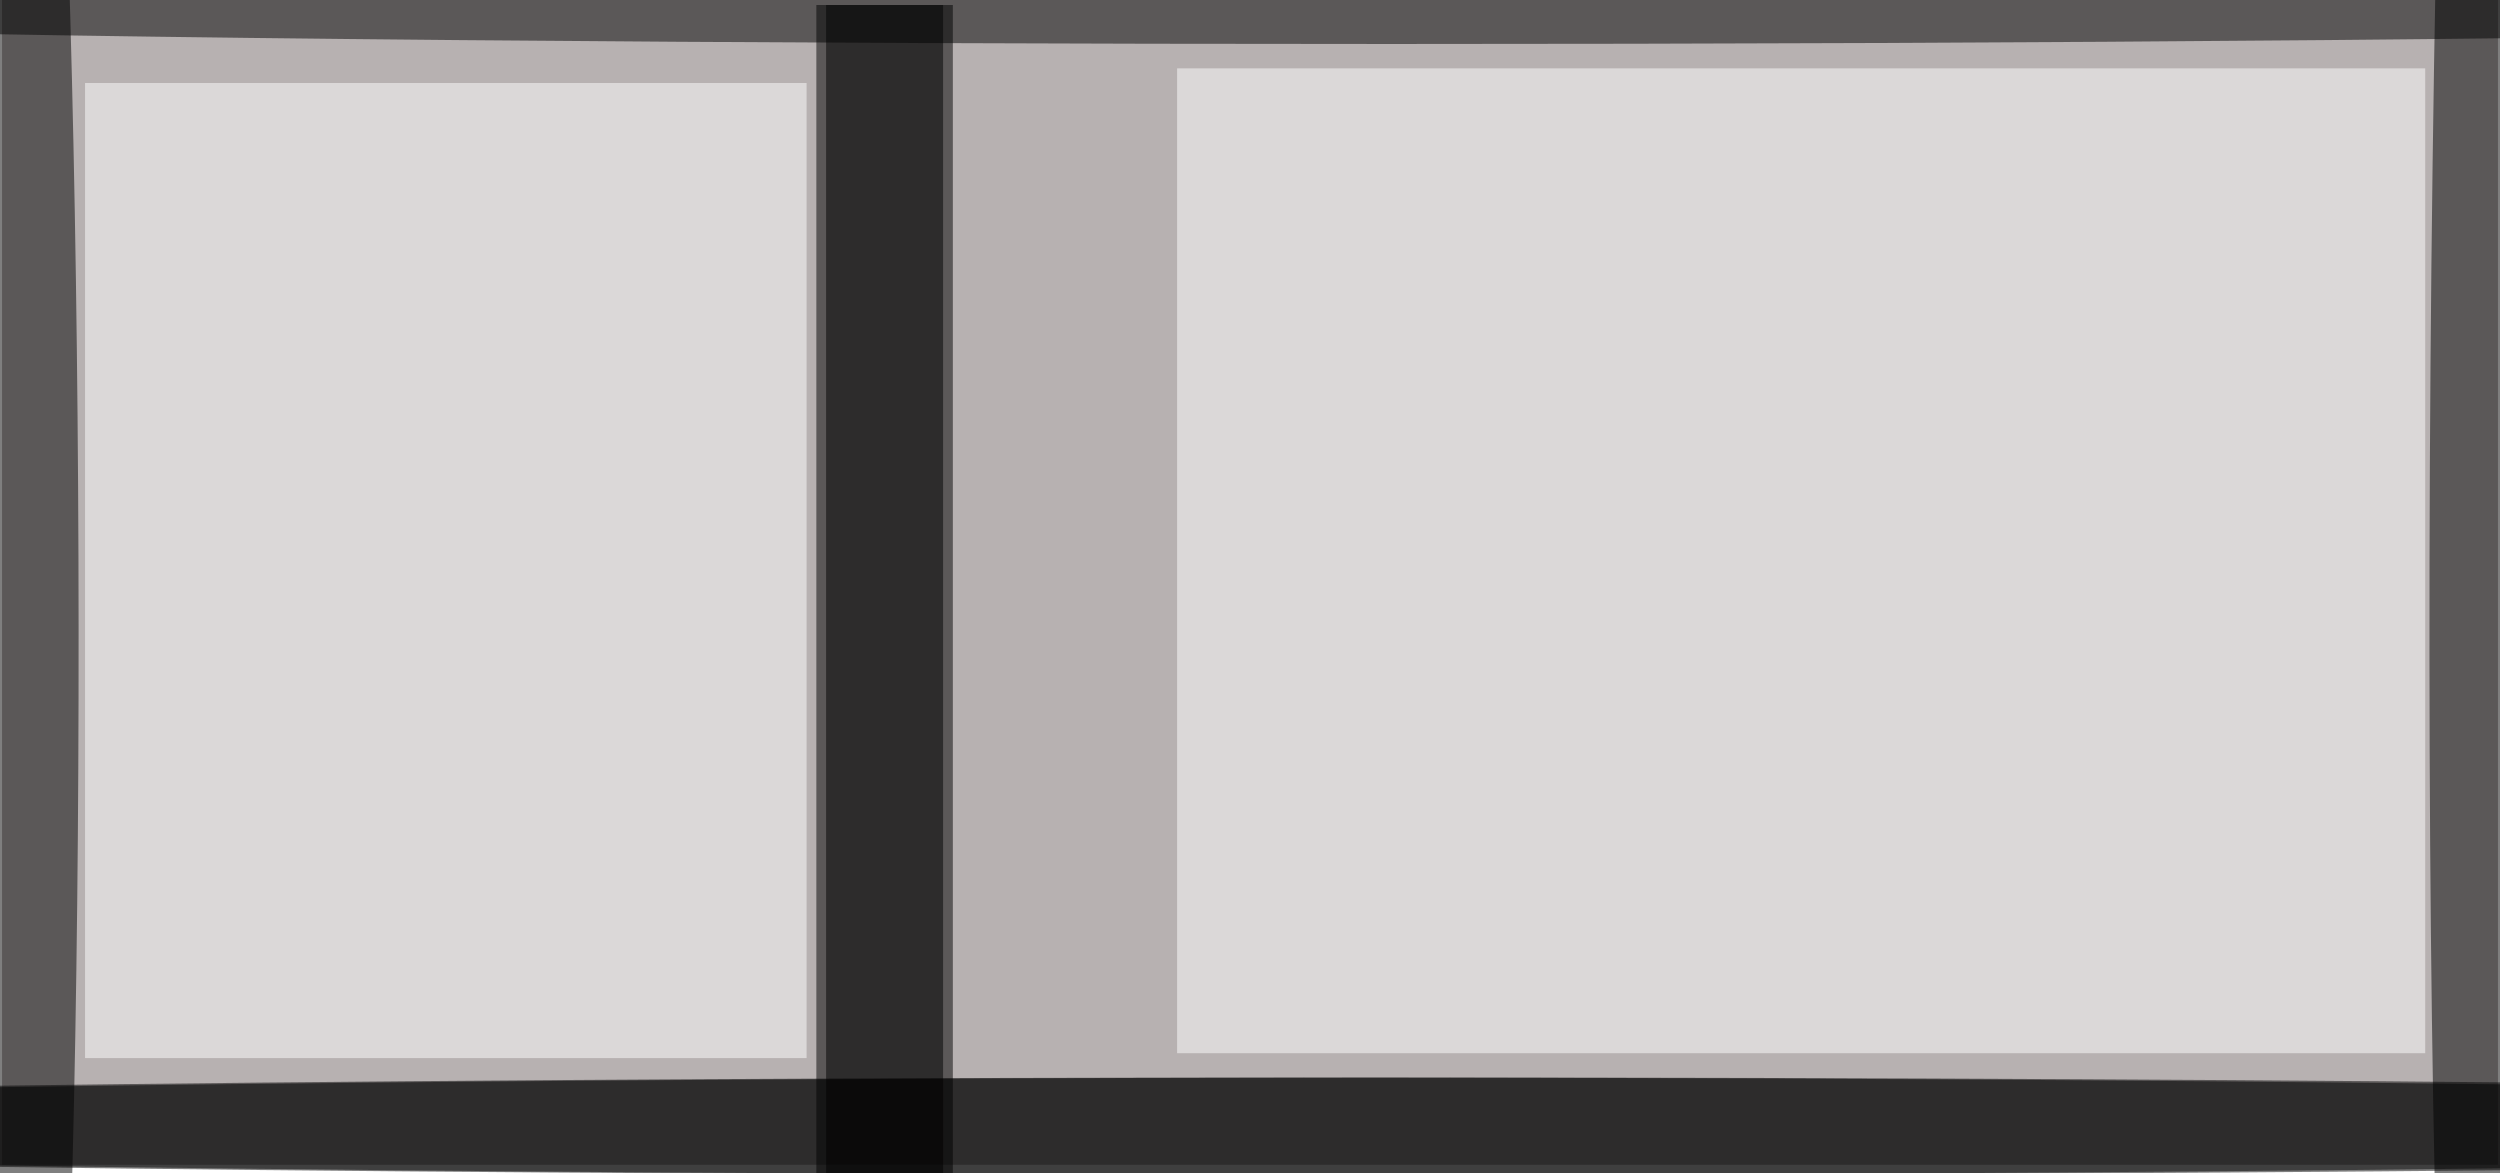 <svg xmlns="http://www.w3.org/2000/svg" viewBox="0 0 300 141" width="780" height="366"><filter id="b"><feGaussianBlur stdDeviation="10" /></filter><path fill="#b7b1b1" d="M0 0h300v140H0z"/><g filter="url(#b)" transform="translate(.6 .6) scale(1.172)" fill-opacity=".5"><ellipse cx="133" cy="115" rx="242" ry="5"/><path d="M83 0h14v120H83z"/><path fill="#fff" d="M248 107.5H120V6.5h128z"/><ellipse cx="142" cy="1" rx="192" ry="3"/><ellipse rx="1" ry="1" transform="rotate(-179.4 127.6 12.7) scale(6.424 154.564)"/><ellipse rx="1" ry="1" transform="matrix(.388 111.158 -4.825 .017 2.5 56.7)"/><path fill="#fff" d="M8 8h74v100H8z"/><ellipse cx="148" cy="115" rx="250" ry="5"/><path d="M84 0h12v120H84z"/></g></svg>